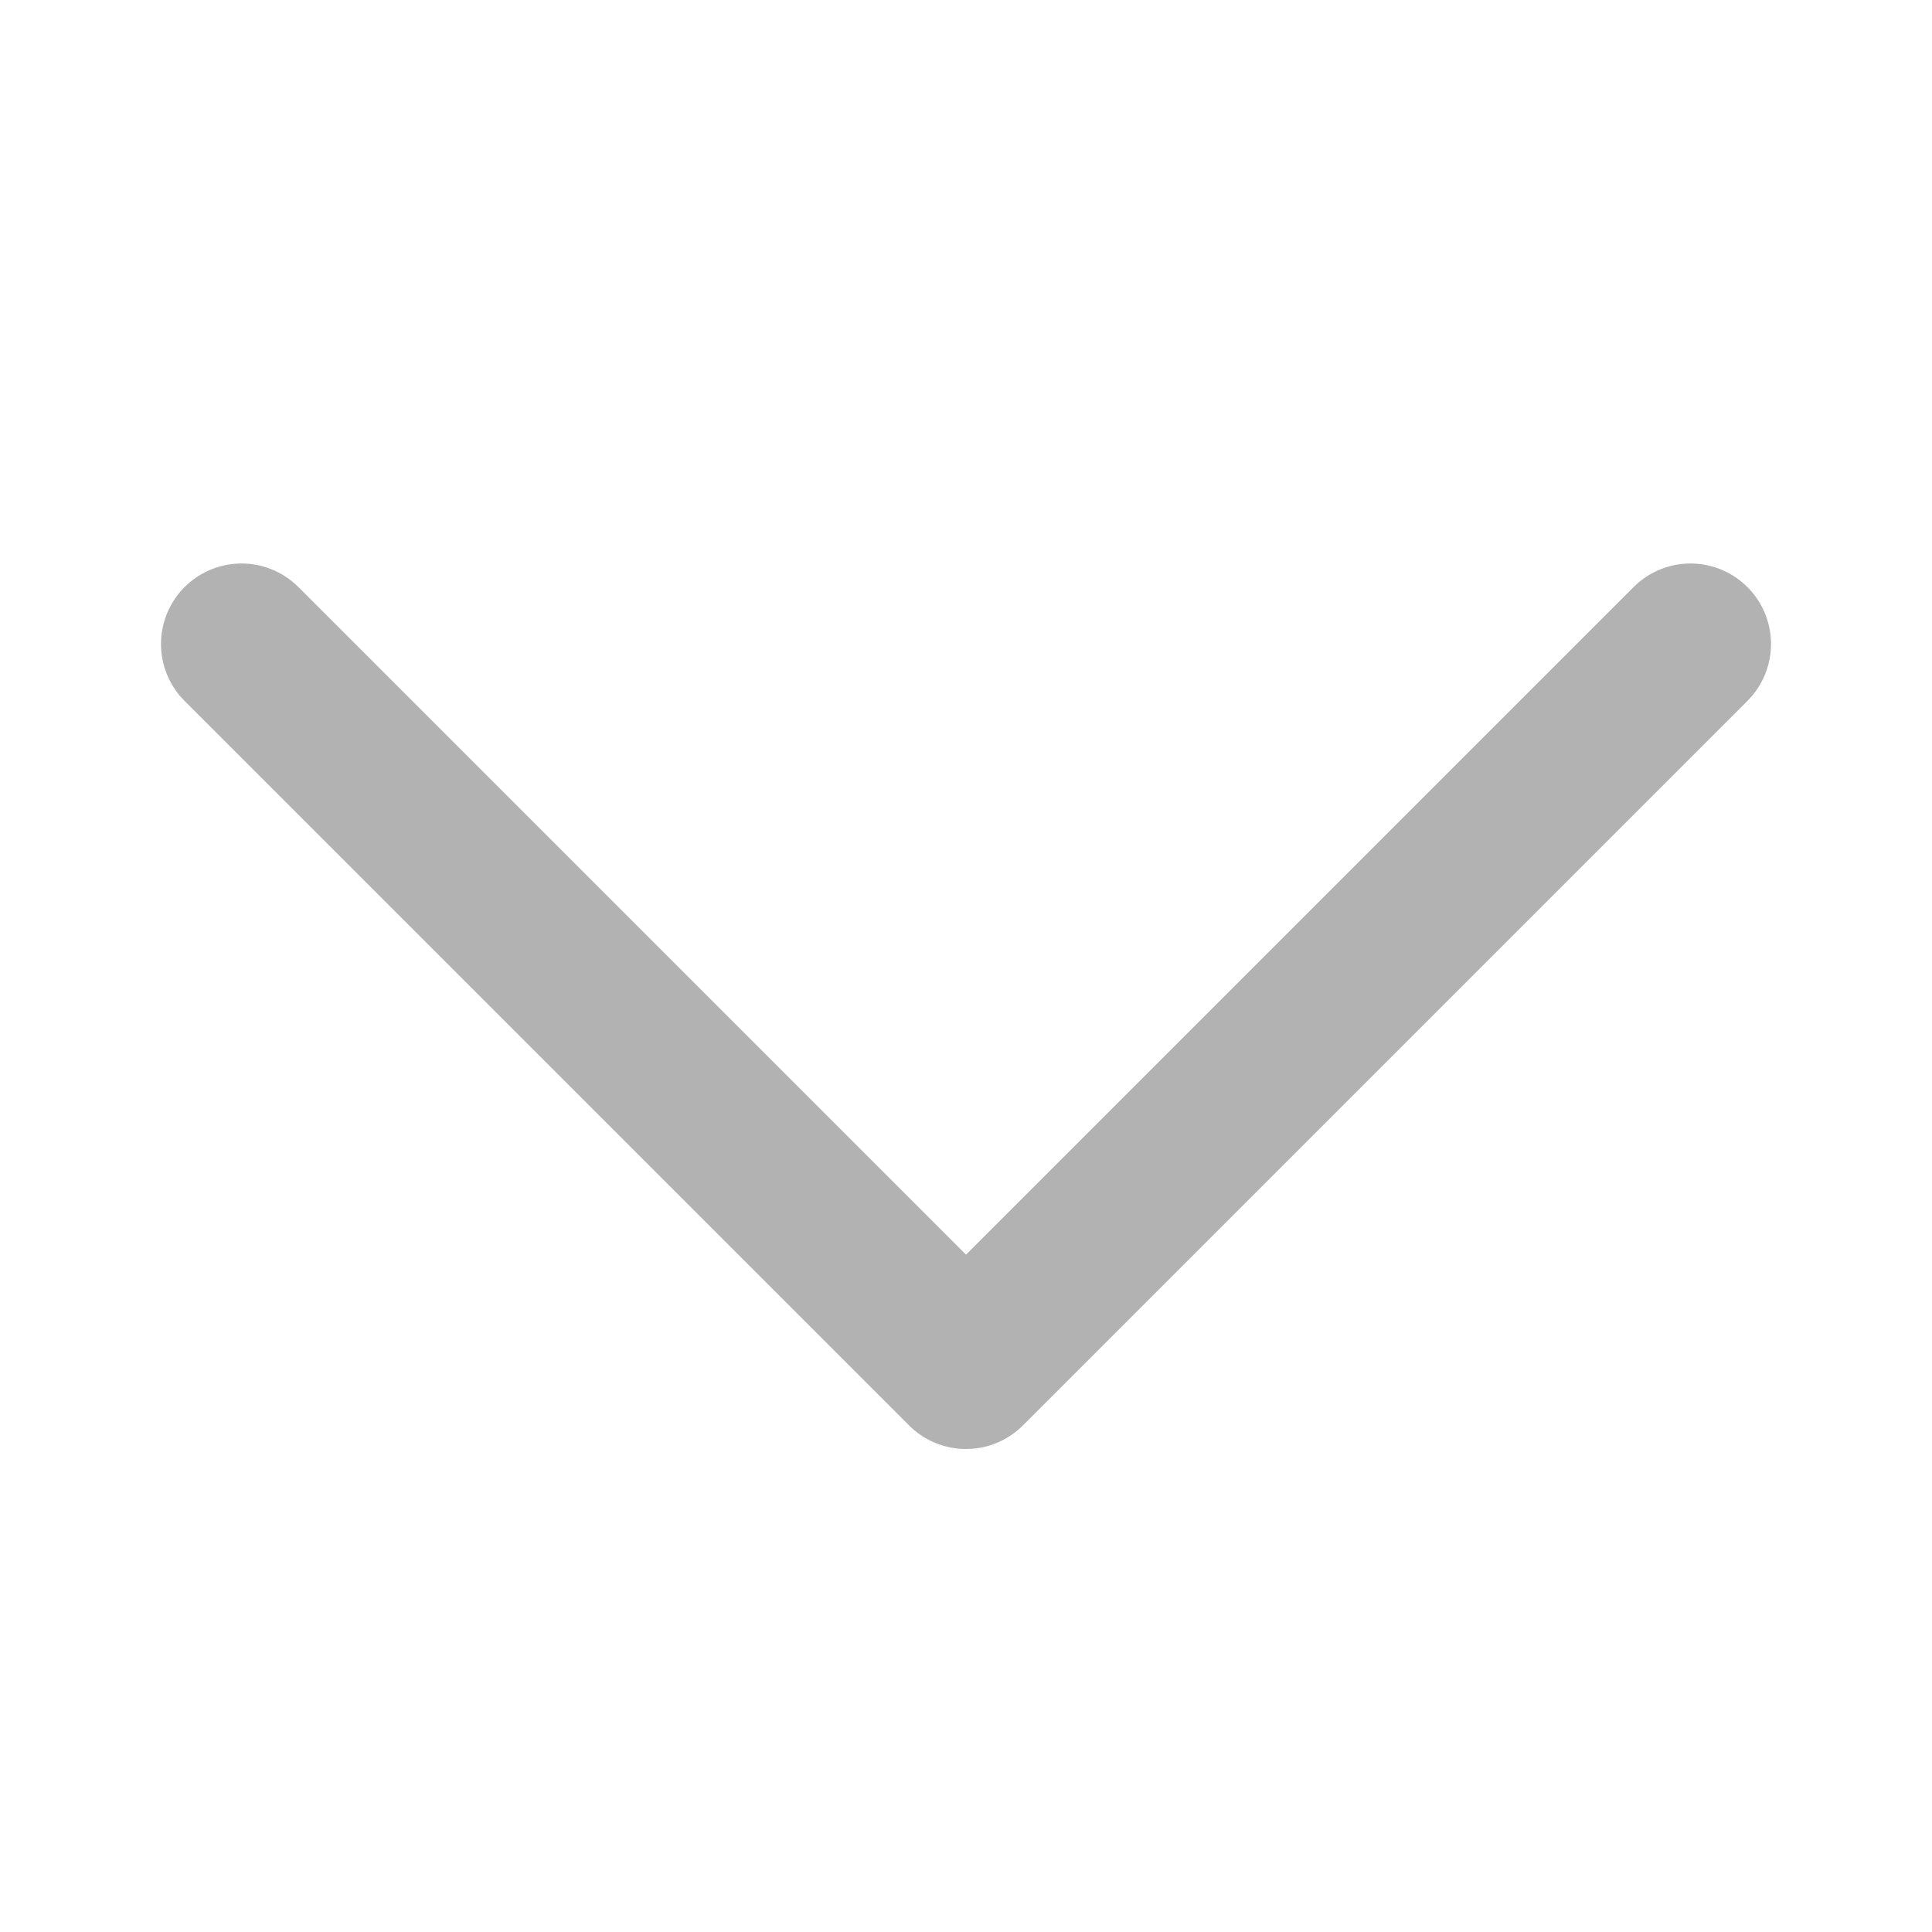 <svg width="24" height="24" viewBox="0 0 24 24" fill="none" xmlns="http://www.w3.org/2000/svg">
<path d="M21 8L12 17L3 8" stroke="#B2B2B2" stroke-width="2" stroke-linecap="round" stroke-linejoin="round"/>
</svg>

